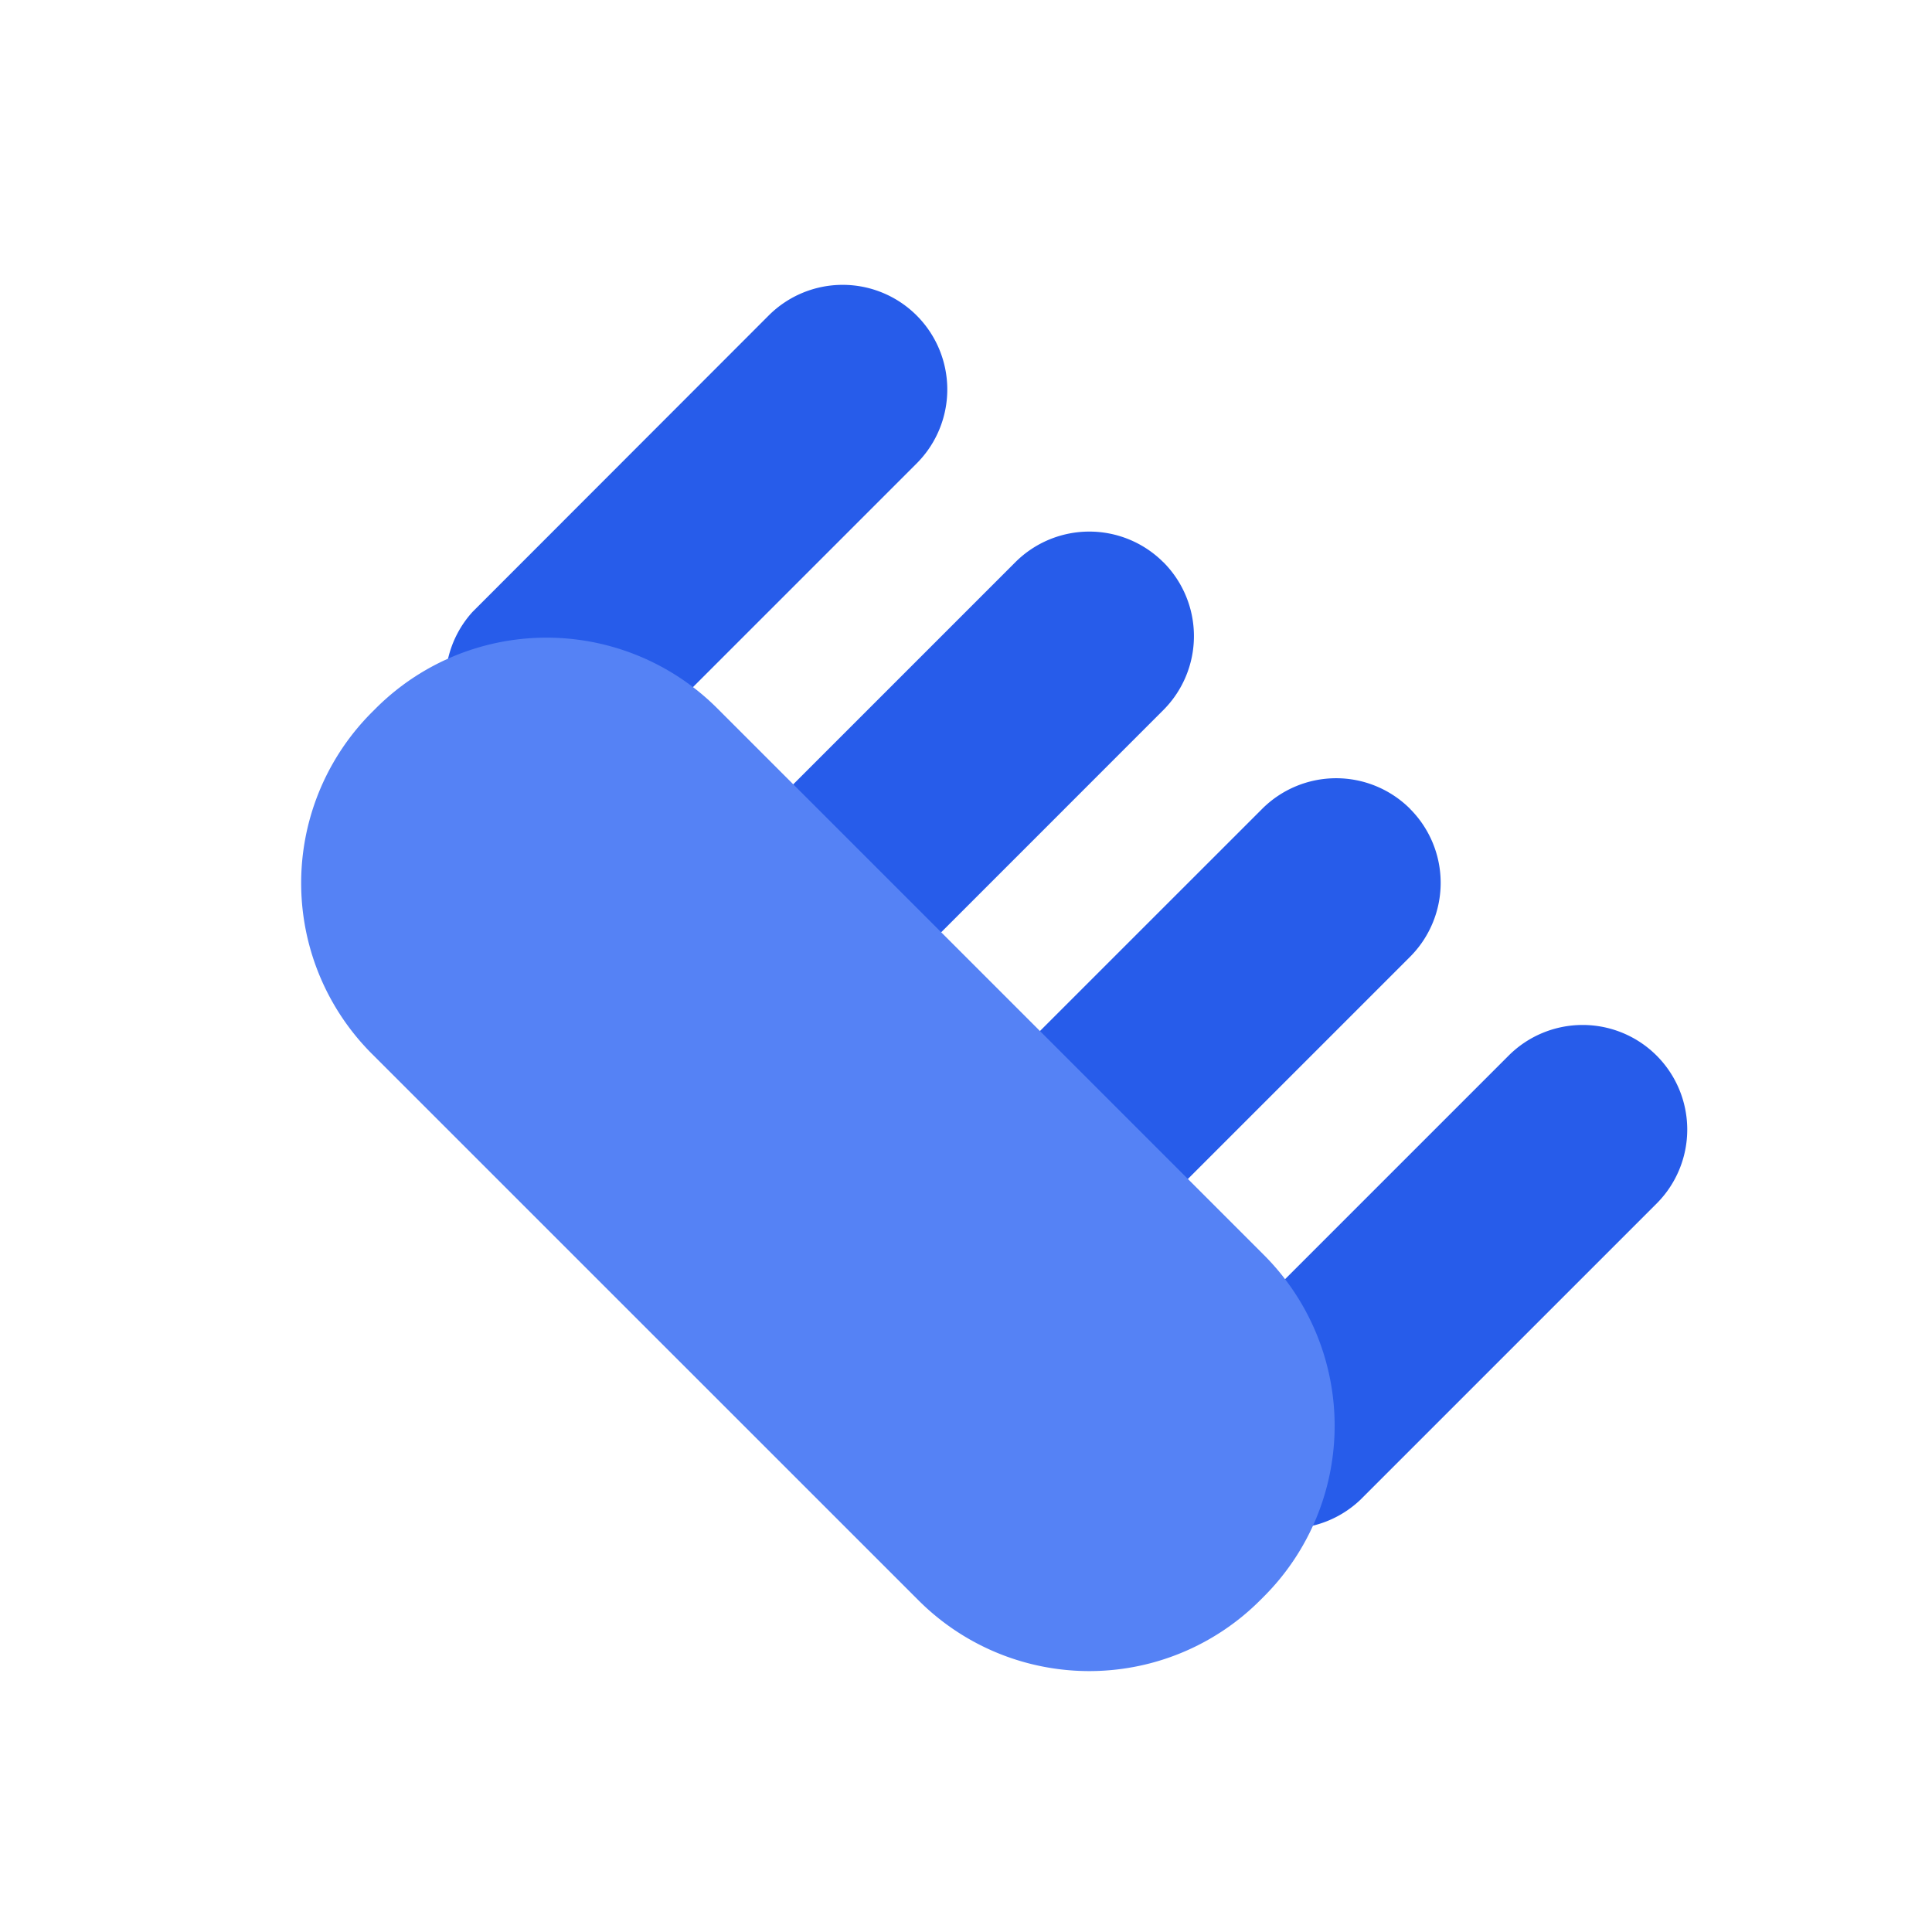 <svg xmlns="http://www.w3.org/2000/svg" width="24" height="24" viewBox="0 0 24 24">
    <path data-name="사각형 28036" style="fill:transparent" d="M0 0h24v24H0z"/>
    <g data-name="그룹 19938">
        <path data-name="패스 16820" d="M39.608 4.919a1.3 1.3 0 0 1 0 1.838l-3.678 3.678A1.3 1.3 0 0 1 34.092 8.6l3.678-3.681a1.3 1.3 0 0 1 1.838 0" transform="translate(-28.221 -1)" style="fill:#275cea"/>
        <path data-name="패스 16821" d="M48.8 14.113a1.3 1.3 0 0 1 0 1.838l-3.678 3.678a1.3 1.3 0 0 1-1.838-1.838l3.678-3.678a1.3 1.3 0 0 1 1.838 0" transform="translate(-28.221 -1)" style="fill:#275cea"/>
        <path data-name="패스 16822" d="M45.737 11.048a1.3 1.3 0 0 1 0 1.838l-3.678 3.678a1.3 1.3 0 1 1-1.838-1.838l3.679-3.678a1.3 1.3 0 0 1 1.838 0" transform="translate(-28.221 -1)" style="fill:#275cea"/>
        <path data-name="패스 16823" d="M42.672 7.983a1.3 1.3 0 0 1 0 1.838L38.994 13.5a1.3 1.3 0 0 1-1.838-1.838l3.678-3.678a1.3 1.3 0 0 1 1.838 0" transform="translate(-28.221 -1)" style="fill:#275cea"/>
        <path data-name="패스 16824" d="m37.132 9.8 6.79 6.79a3 3 0 0 1 0 4.242l-.048.048a3 3 0 0 1-4.243 0l-6.79-6.789a3 3 0 0 1 0-4.243l.048-.048a3 3 0 0 1 4.243 0" transform="translate(-28.221 -1)" style="fill:#5582f5"/>
    </g>
</svg>
